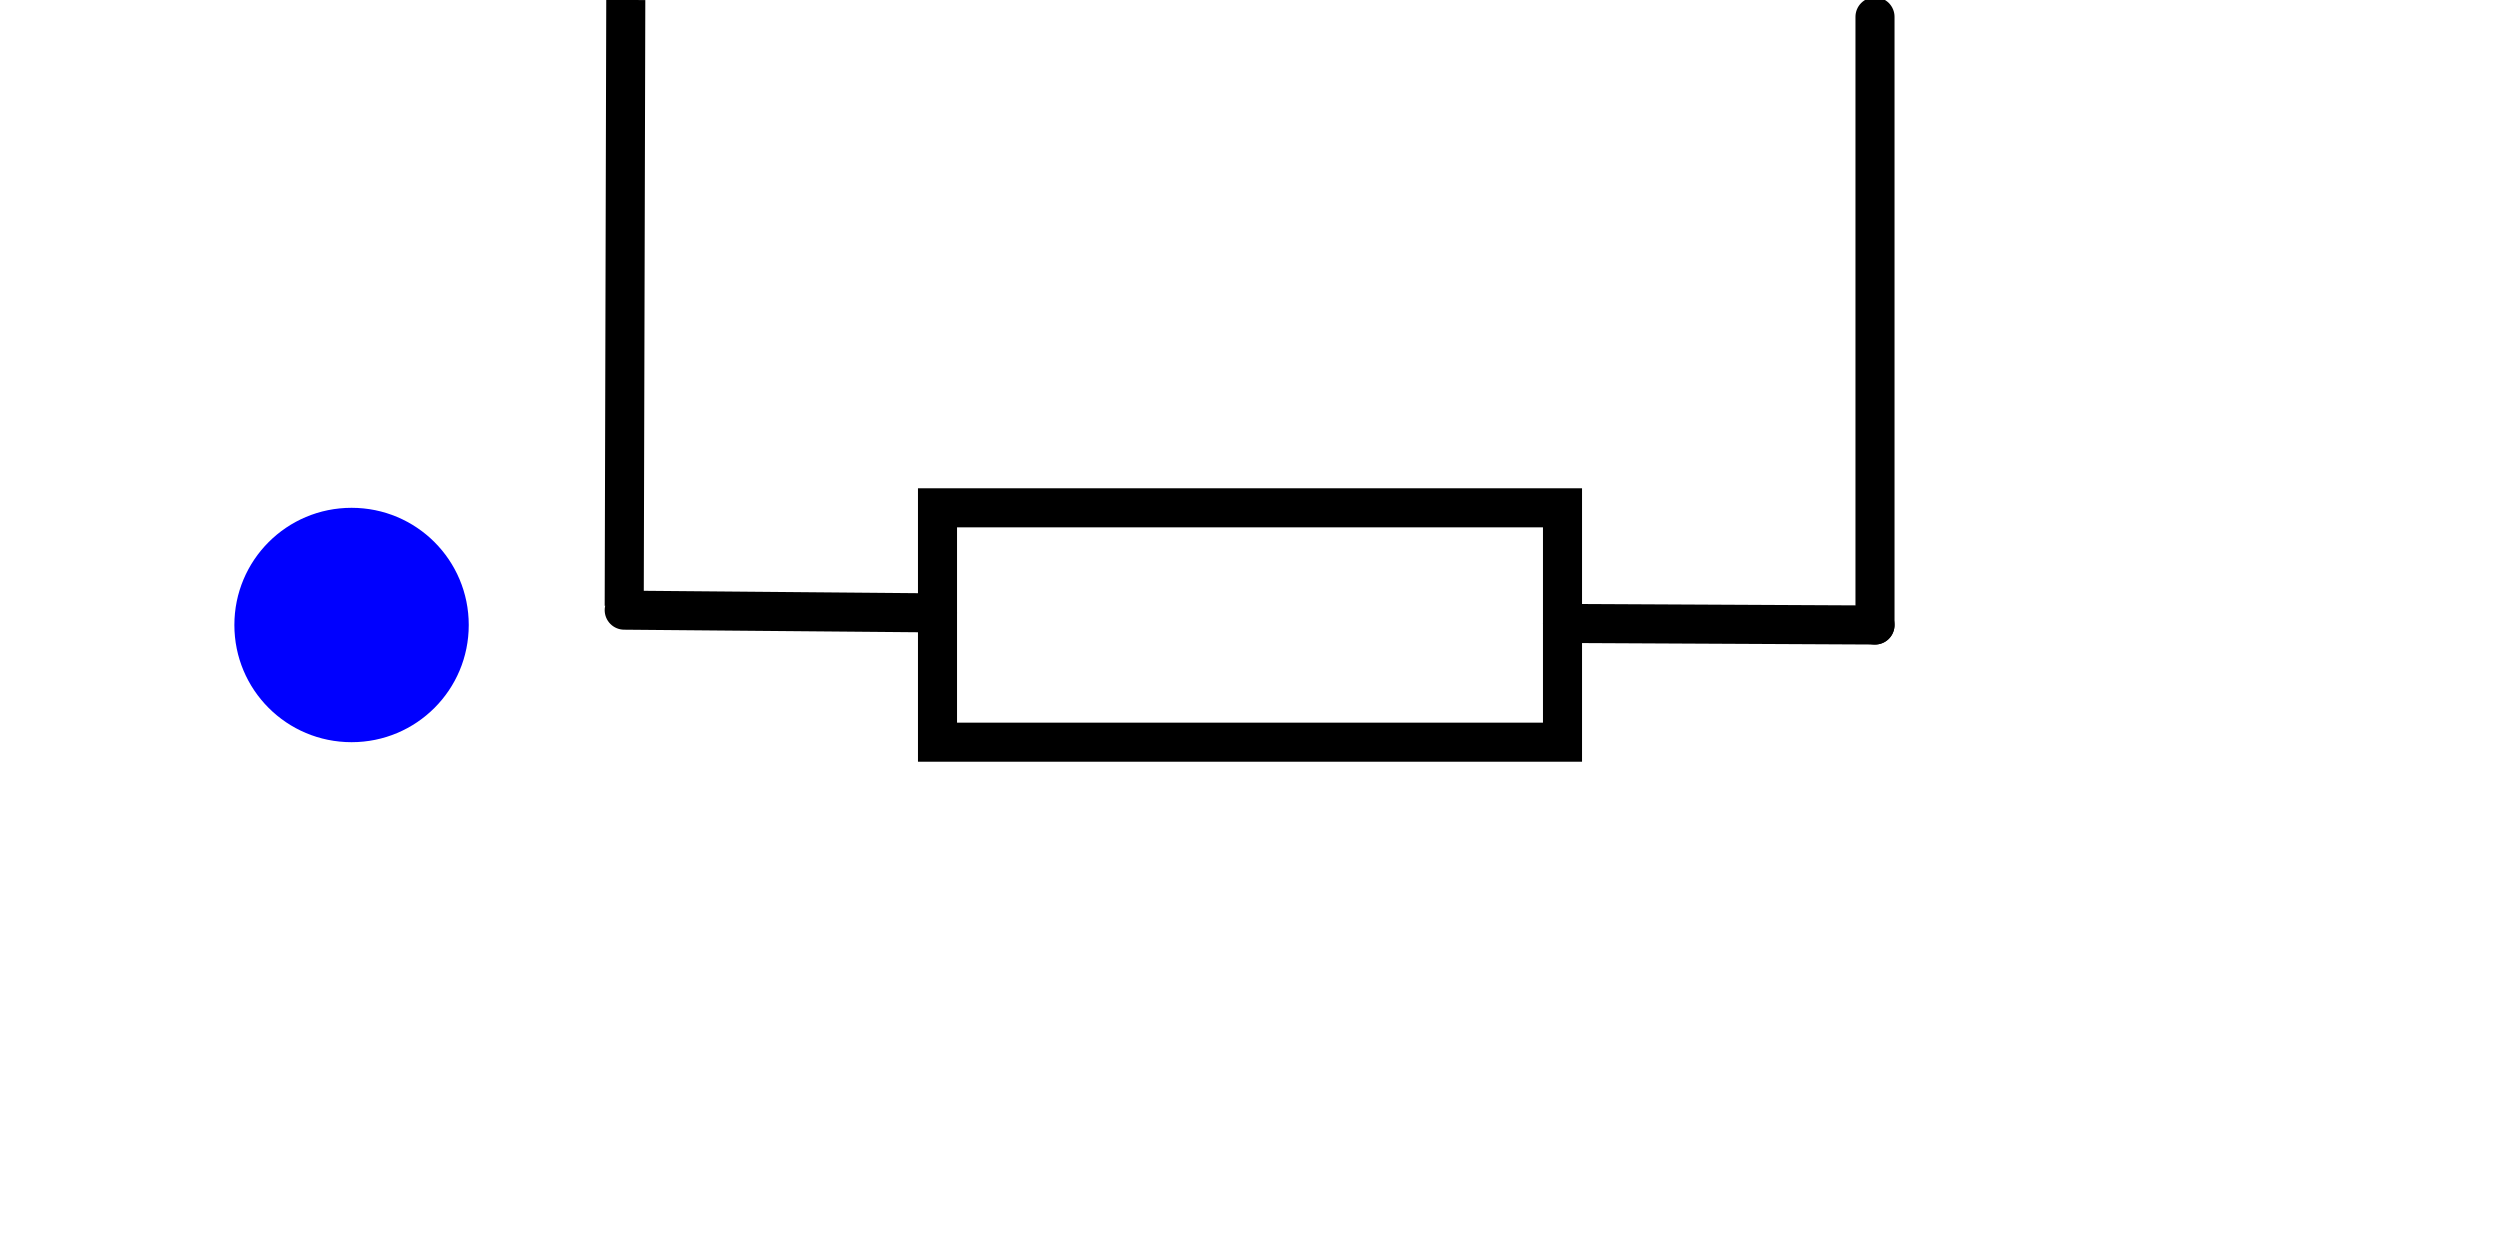 <?xml version="1.0" encoding="UTF-8"?>
<svg id="svg256" xmlns="http://www.w3.org/2000/svg" width="64" height="32" viewBox="0 0 64 32">
  <line x1="15.98" y1="15.62" x2="24" y2="15.69" style="fill: none; stroke: #000; stroke-linecap: round; stroke-linejoin: round;"/>
  <rect x="24" y="13" width="16" height="6" style="fill: none; stroke: #000; stroke-miterlimit: 10;"/>
  <line x1="15.98" y1="15.51" x2="16.02" style="fill: none; stroke: #000; stroke-miterlimit: 10;"/>
  <line x1="48" y1=".43" x2="48" y2="16" style="fill: none; stroke: #000; stroke-linecap: round; stroke-miterlimit: 10;"/>
  <line x1="40" y1="15.96" x2="48" y2="16" style="fill: none; stroke: #000; stroke-linecap: round; stroke-linejoin: round;"/>
  <path id="path304" d="M6,16c0,1.66,1.34,3,3,3s3-1.34,3-3c0-1.66-1.34-3-3-3-1.66,0-3,1.34-3,3" style="fill: blue;"/>
</svg>